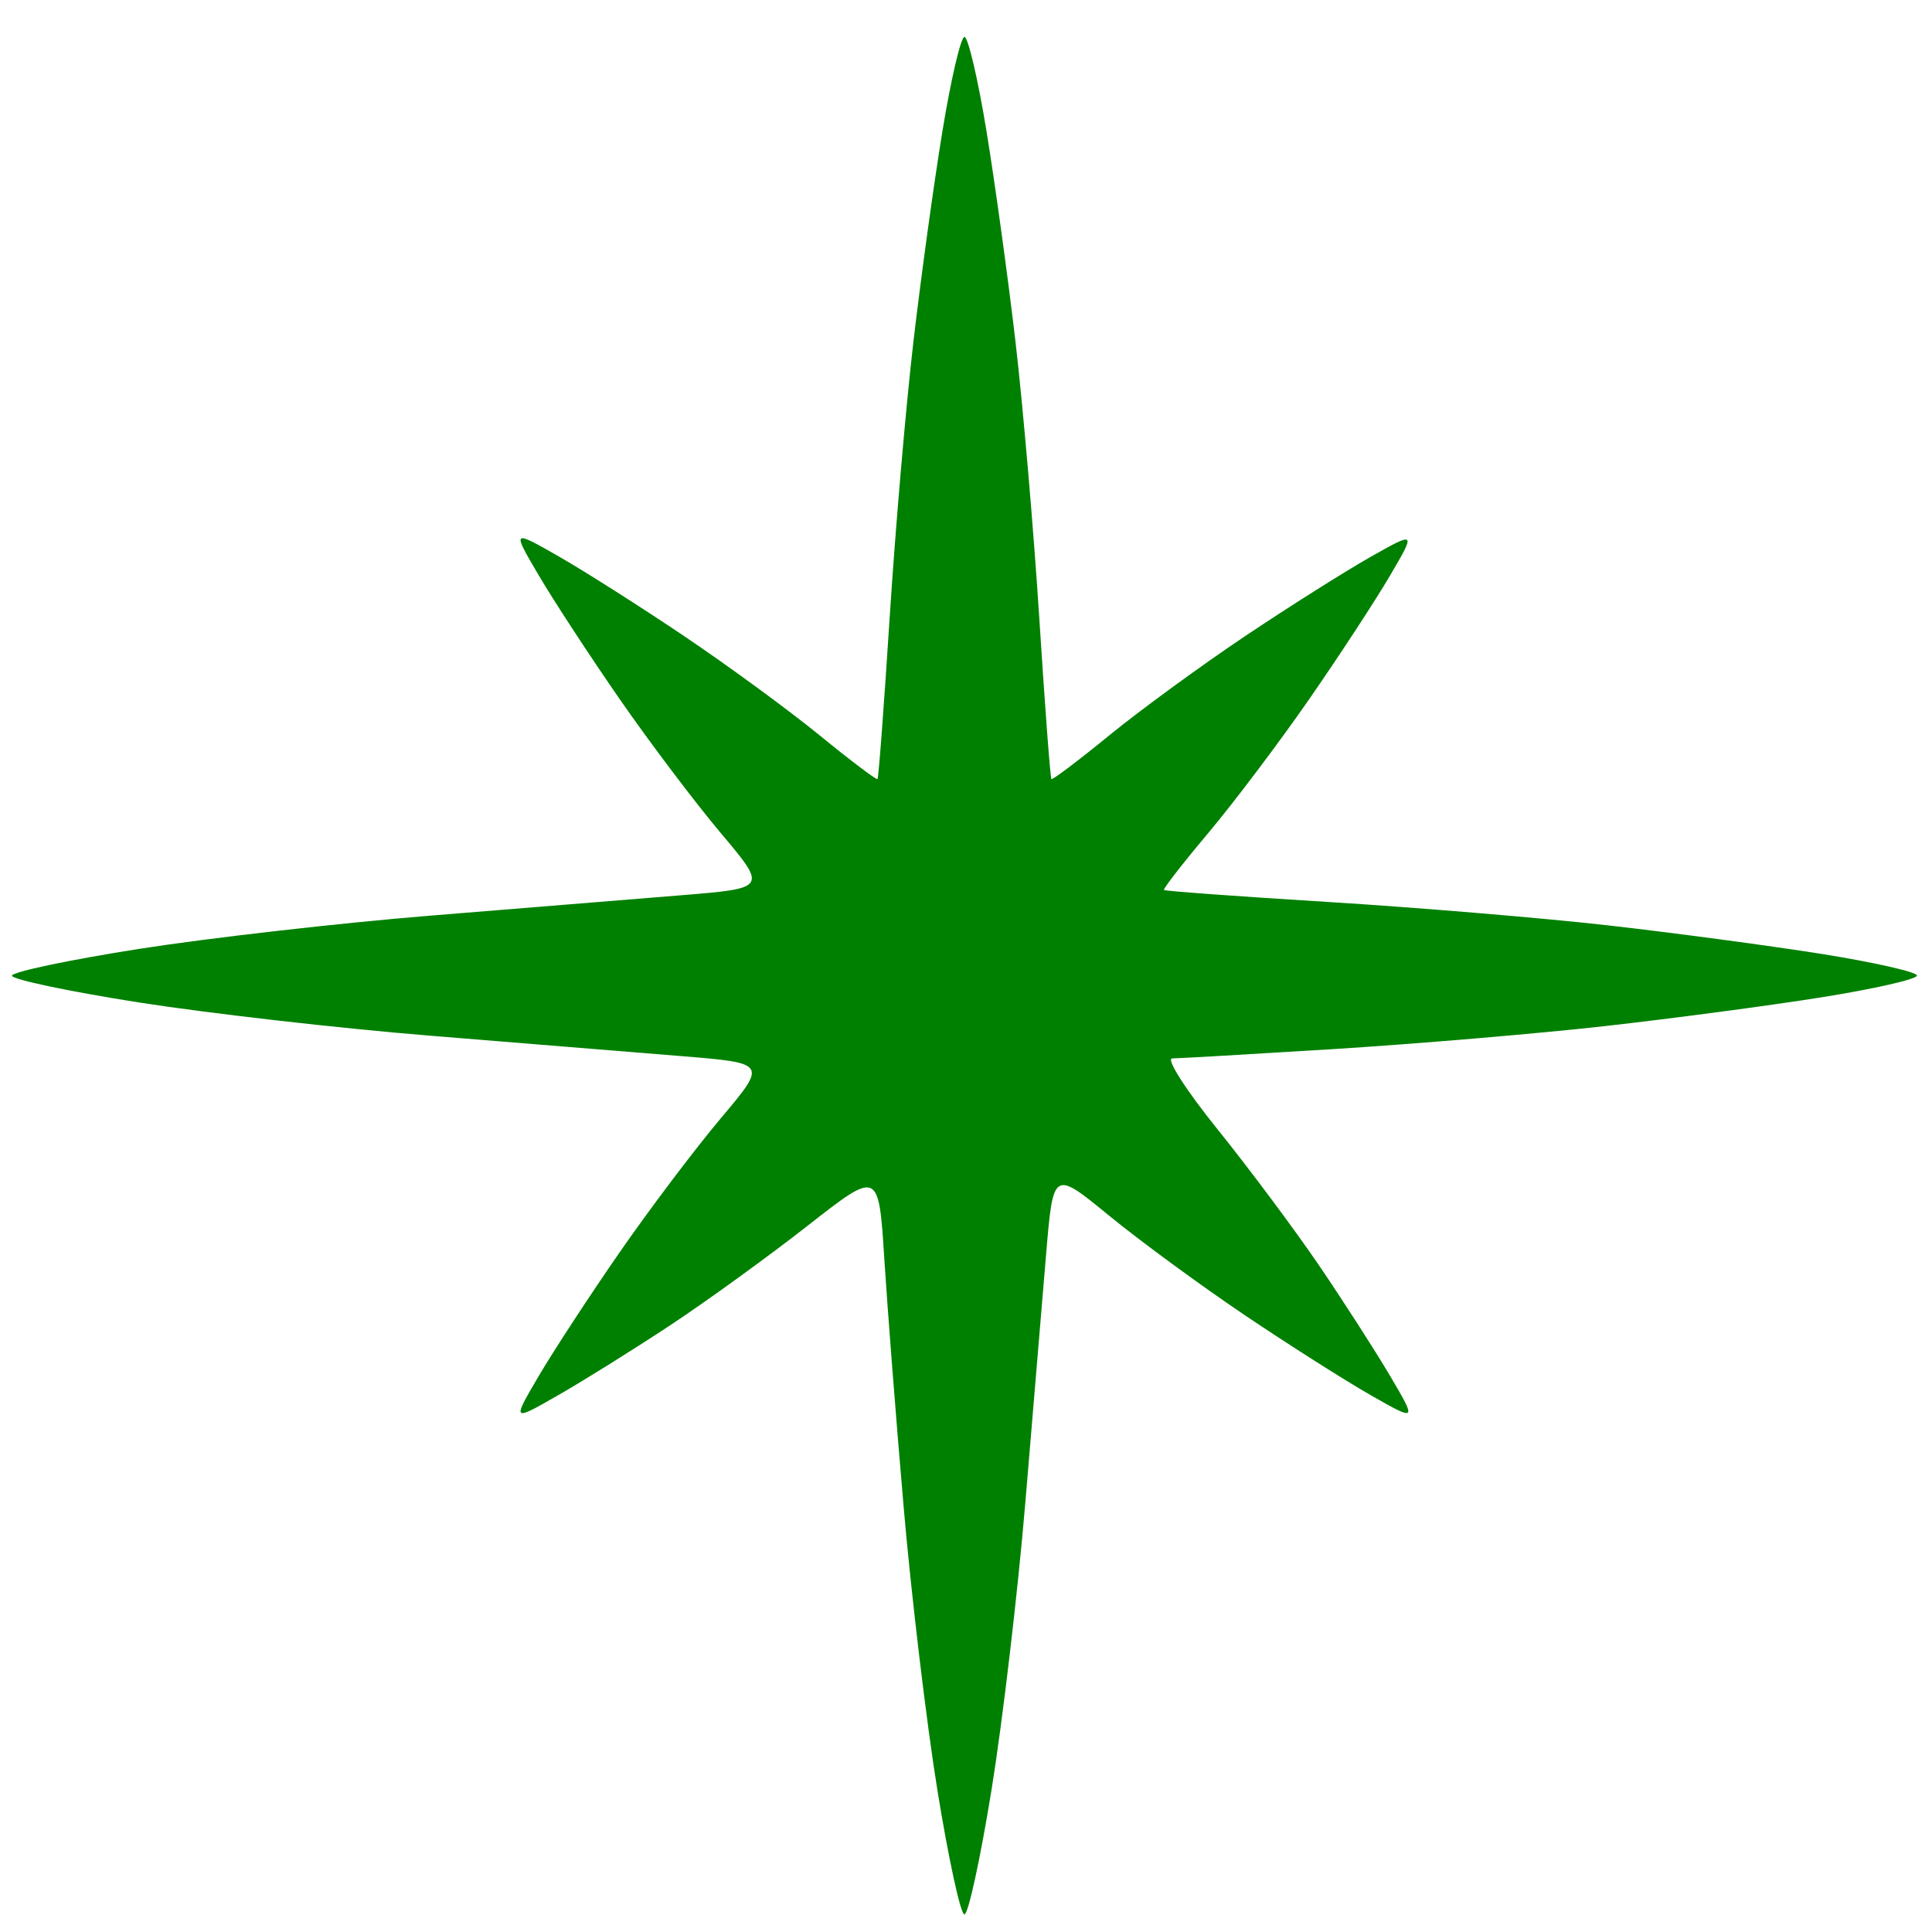 <?xml version="1.0" encoding="UTF-8" standalone="no"?>
<!-- Created with Inkscape (http://www.inkscape.org/) -->

<svg
   width="46.975mm"
   height="46.975mm"
   viewBox="0 0 46.975 46.975"
   version="1.1"
   id="svg5"
   xml:space="preserve"
   xmlns="http://www.w3.org/2000/svg"
   xmlns:svg="http://www.w3.org/2000/svg"><defs
     id="defs2" /><g
     id="layer1"
     transform="translate(-24.987,-103.808)"><path
       style="fill:#008000;stroke-width:0.225"
       d="m 48.436,150.357 c -0.092,0 -0.387,-1.354 -0.655,-3.009 -0.268,-1.655 -0.637,-4.751 -0.821,-6.881 -0.184,-2.13 -0.396,-4.848 -0.471,-6.041 -0.137,-2.169 -0.137,-2.169 -1.86,-0.819 -0.948,0.742 -2.446,1.828 -3.329,2.412 -0.883,0.584 -2.114,1.353 -2.736,1.709 -1.131,0.648 -1.131,0.648 -0.476,-0.467 0.36,-0.613 1.248,-1.97 1.973,-3.016 0.725,-1.046 1.828,-2.506 2.45,-3.245 1.132,-1.343 1.132,-1.343 -0.956,-1.513 -1.148,-0.093 -3.894,-0.317 -6.101,-0.496 -2.207,-0.179 -5.4,-0.544 -7.095,-0.81 -1.695,-0.266 -3.082,-0.559 -3.082,-0.65 0,-0.091 1.387,-0.383 3.082,-0.65 1.695,-0.266 4.888,-0.631 7.095,-0.81 2.207,-0.179 4.953,-0.403 6.101,-0.496 2.088,-0.17 2.088,-0.17 0.956,-1.513 -0.622,-0.738 -1.725,-2.199 -2.45,-3.245 -0.725,-1.046 -1.613,-2.404 -1.973,-3.016 -0.655,-1.114 -0.655,-1.114 0.476,-0.469 0.622,0.355 1.999,1.23 3.061,1.945 1.061,0.715 2.542,1.799 3.29,2.41 0.748,0.611 1.382,1.09 1.408,1.064 0.026,-0.026 0.159,-1.79 0.295,-3.92 0.136,-2.13 0.395,-5.147 0.577,-6.705 0.181,-1.558 0.499,-3.865 0.706,-5.127 0.207,-1.262 0.448,-2.294 0.536,-2.294 0.088,0 0.33,1.032 0.536,2.294 0.207,1.262 0.524,3.568 0.706,5.127 0.181,1.558 0.441,4.575 0.577,6.705 0.136,2.13 0.268,3.894 0.295,3.92 0.026,0.026 0.66,-0.453 1.408,-1.064 0.748,-0.611 2.229,-1.693 3.29,-2.404 1.061,-0.711 2.434,-1.578 3.05,-1.927 1.12,-0.633 1.12,-0.633 0.476,0.463 -0.354,0.603 -1.237,1.952 -1.962,2.998 -0.725,1.046 -1.826,2.505 -2.446,3.243 -0.62,0.737 -1.106,1.362 -1.079,1.388 0.026,0.026 1.816,0.157 3.977,0.29 2.161,0.134 5.222,0.389 6.803,0.568 1.581,0.179 3.922,0.492 5.202,0.695 1.28,0.204 2.327,0.441 2.327,0.528 0,0.087 -1.047,0.325 -2.327,0.529 -1.28,0.204 -3.656,0.519 -5.279,0.701 -1.623,0.182 -4.586,0.432 -6.584,0.557 -1.998,0.124 -3.762,0.226 -3.919,0.227 -0.158,4.5e-4 0.337,0.774 1.099,1.719 0.762,0.945 1.87,2.431 2.463,3.301 0.592,0.87 1.373,2.084 1.734,2.696 0.657,1.114 0.657,1.114 -0.474,0.469 -0.622,-0.355 -1.999,-1.23 -3.061,-1.945 -1.061,-0.715 -2.543,-1.801 -3.292,-2.415 -1.362,-1.115 -1.362,-1.115 -1.535,0.942 -0.095,1.132 -0.321,3.838 -0.503,6.013 -0.182,2.176 -0.552,5.322 -0.822,6.993 -0.27,1.671 -0.567,3.037 -0.659,3.037 z"
       id="path802" /></g></svg>
